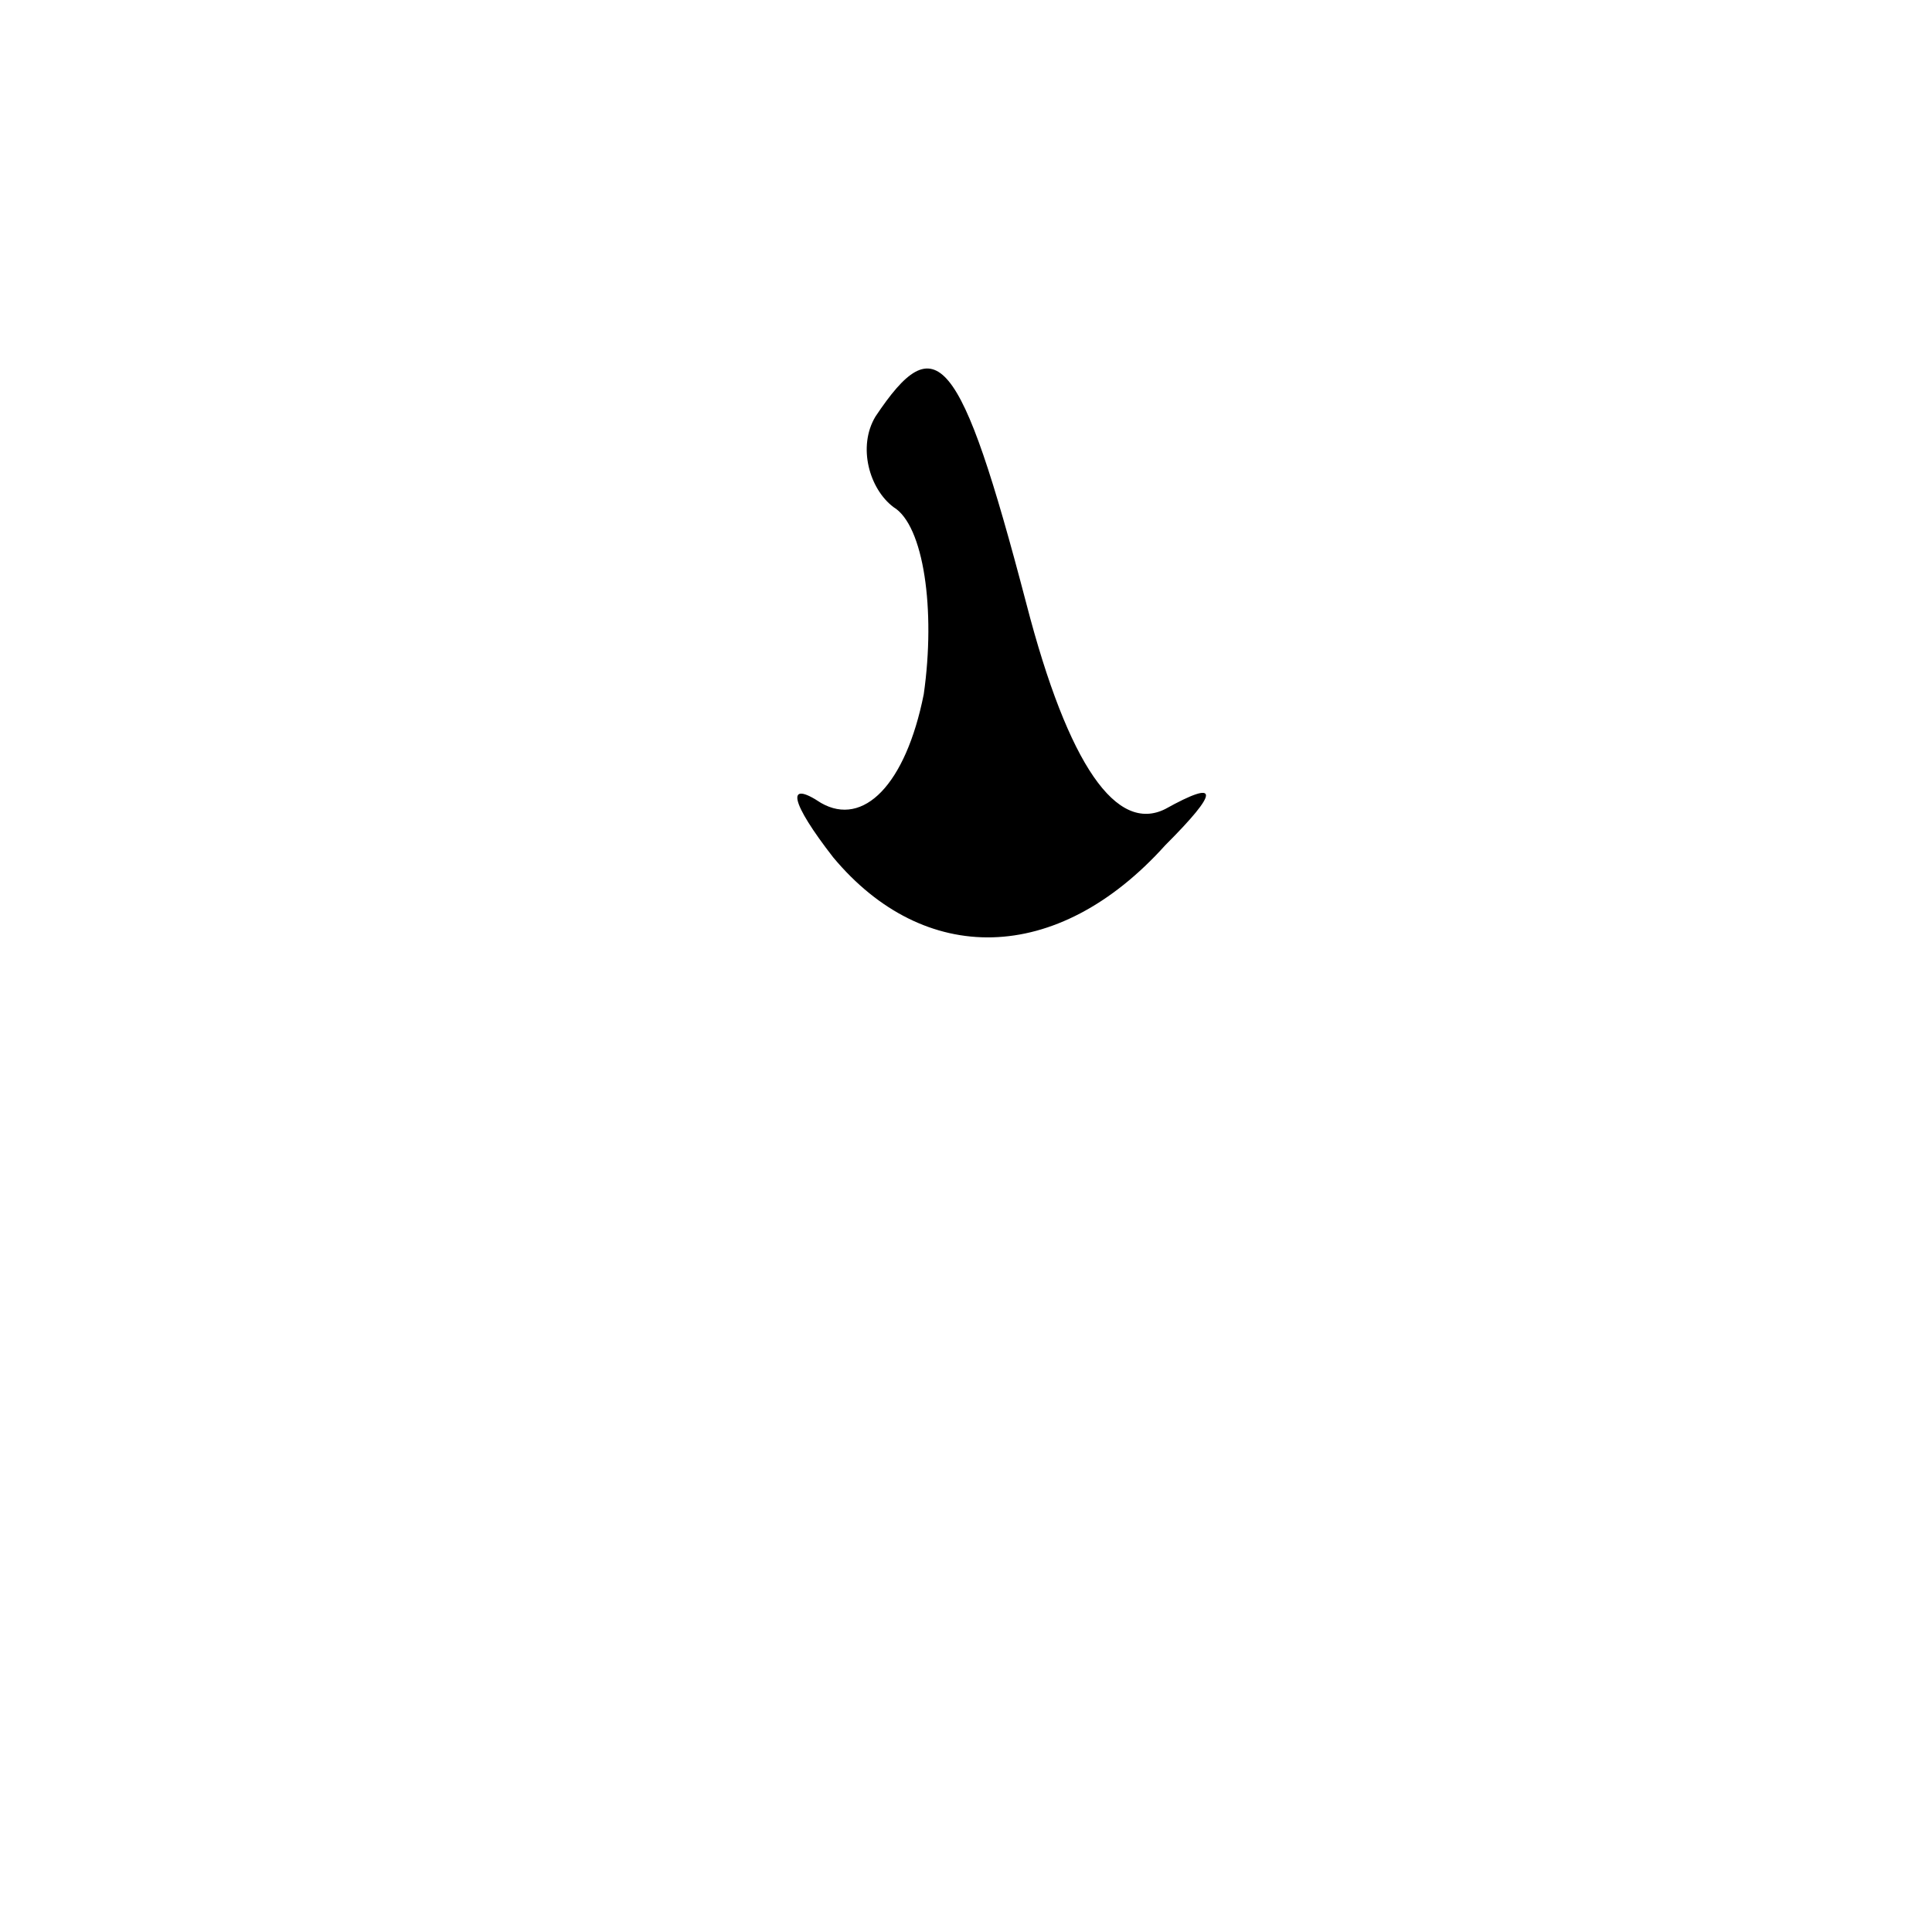 <?xml version="1.0" standalone="no"?>
<!DOCTYPE svg PUBLIC "-//W3C//DTD SVG 20010904//EN"
 "http://www.w3.org/TR/2001/REC-SVG-20010904/DTD/svg10.dtd">
<svg version="1.0" xmlns="http://www.w3.org/2000/svg"
 width="32pt" height="32pt" viewBox="0 0 32 32"
 preserveAspectRatio="xMidYMid meet">
<g transform="translate(0,32) scale(0.1,-0.1)"
fill="#000000" stroke="none">
<path fill="#000000" stroke="none" d="M145 251 c-3 -5 -1 -12 3 -15 5 -3 7
-17 5 -31 -3 -15 -10 -22 -17 -18 -6 4 -5 0 2 -9 15 -18 37 -18 55 2 9 9 9 11
0 6 -8 -4 -16 7 -23 34 -11 42 -15 46 -25 31z"/>
</g>
</svg>
